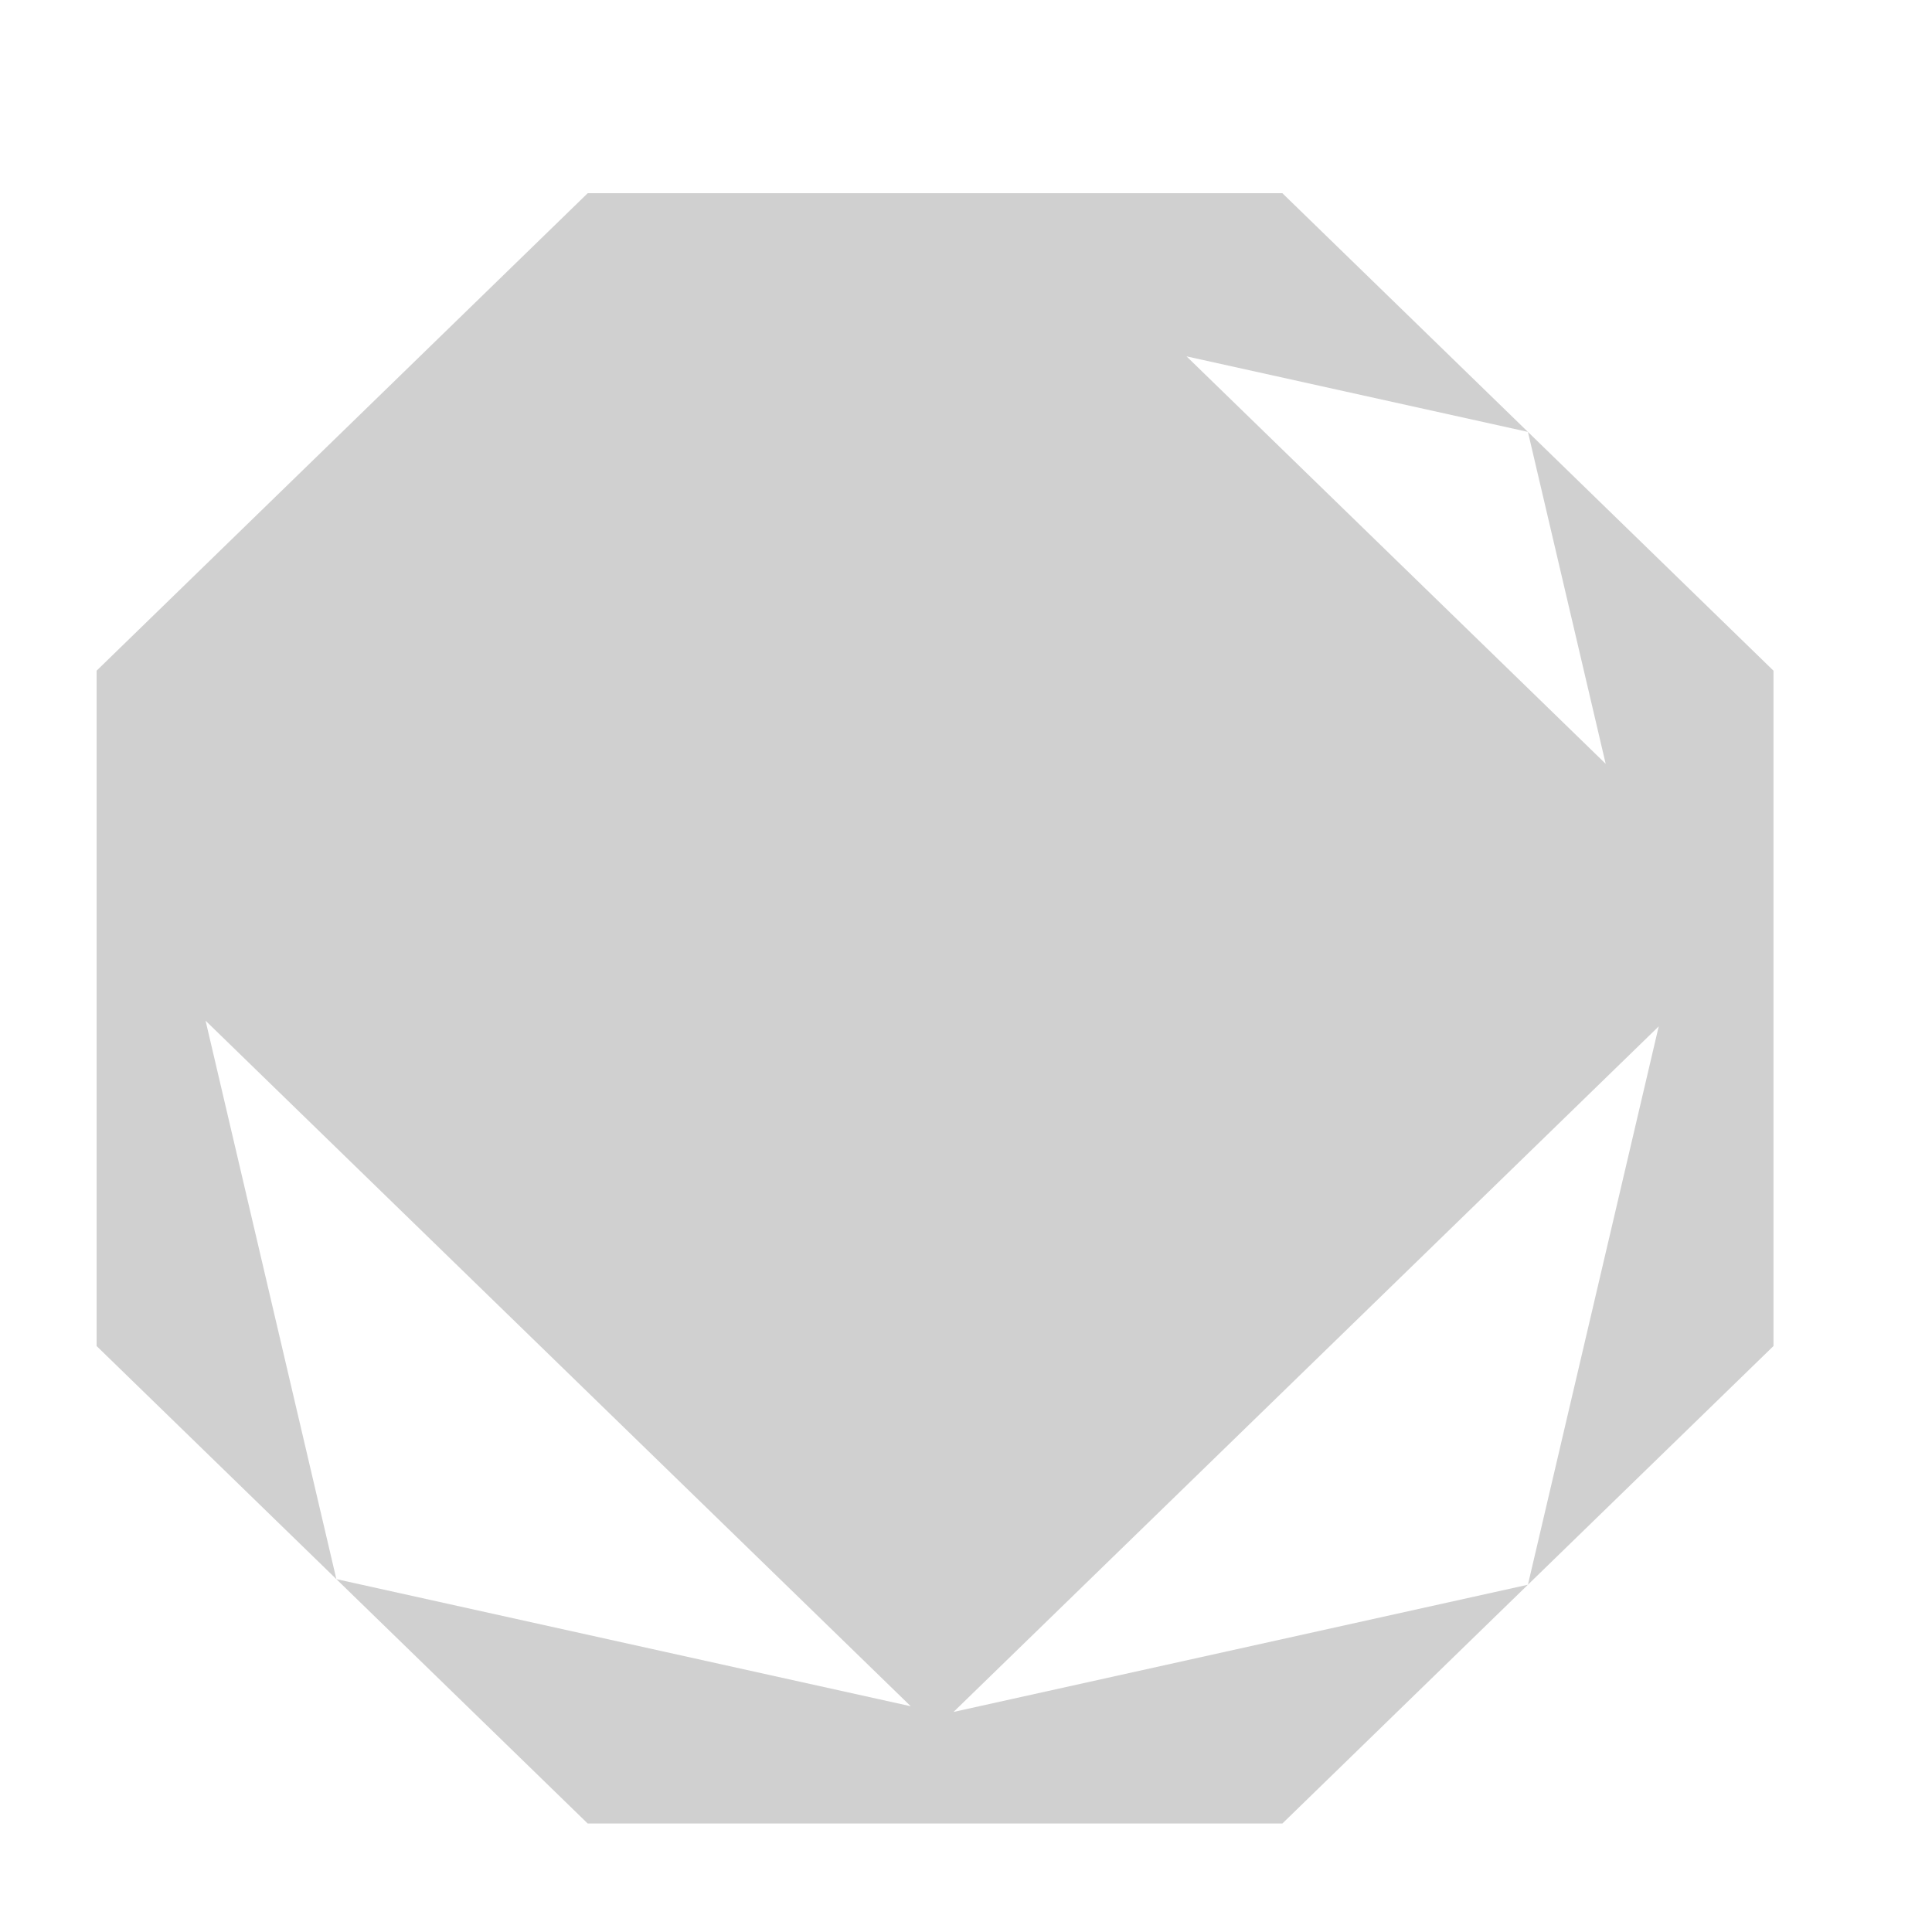 <svg width="20" height="20" viewBox="0 0 20 20" fill="none" xmlns="http://www.w3.org/2000/svg">
<path d="M15.817 4.471L16.622 7.907L12.283 3.689L15.817 4.471L13.275 2H6.084L1 6.943V13.934L3.482 16.347L2.128 10.566L9.428 17.663L3.482 16.347L6.084 18.877H13.275L15.817 16.405L9.871 17.722L17.171 10.625L15.817 16.405L18.359 13.934V6.943L15.817 4.471Z" fill="#D0D0D0"/>
</svg>
